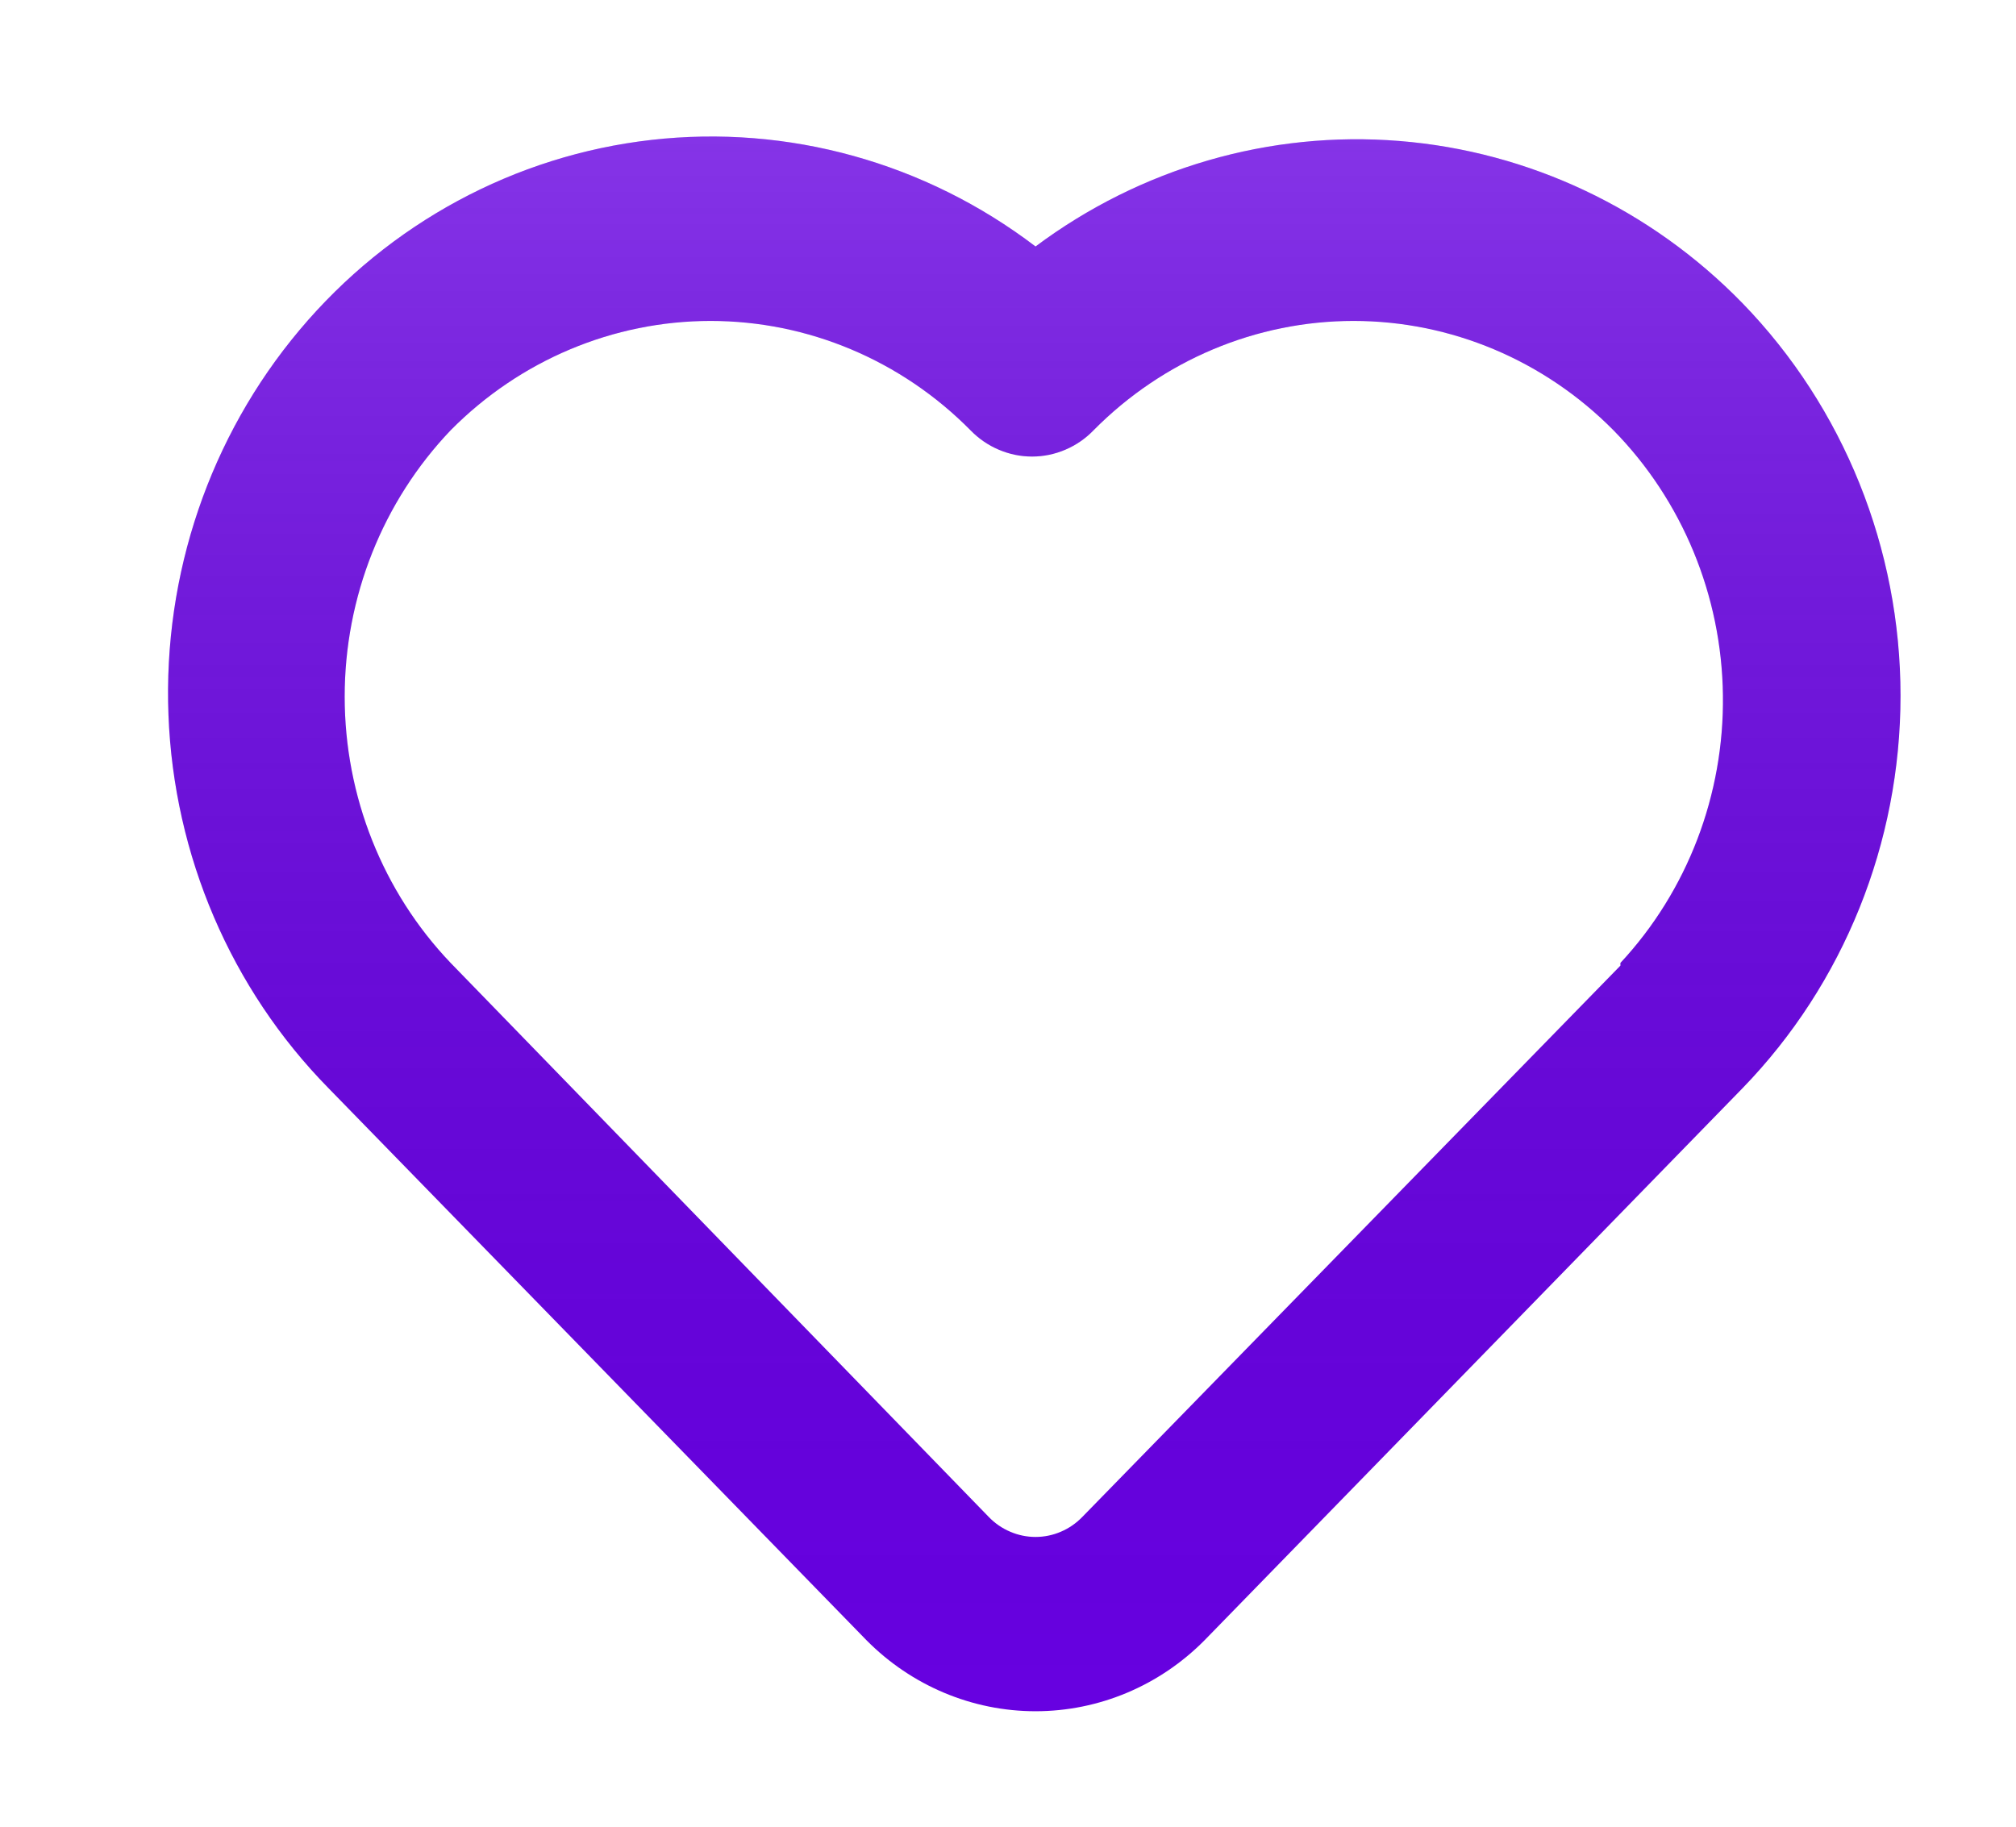 <svg width="32" height="29" viewBox="0 0 32 29" fill="none" xmlns="http://www.w3.org/2000/svg">
<g filter="url(#filter0_d_2601_1821)">
<path d="M27.66 4.815C26.202 3.317 24.269 2.403 22.211 2.238C20.153 2.072 18.105 2.667 16.437 3.913C14.687 2.58 12.509 1.975 10.341 2.221C8.174 2.467 6.177 3.545 4.755 5.239C3.332 6.933 2.588 9.116 2.674 11.35C2.759 13.583 3.667 15.7 5.214 17.275L13.755 26.041C14.47 26.763 15.434 27.167 16.437 27.167C17.441 27.167 18.404 26.763 19.119 26.041L27.66 17.275C29.266 15.619 30.167 13.38 30.167 11.045C30.167 8.711 29.266 6.471 27.66 4.815V4.815ZM25.721 15.33L17.18 24.082C17.082 24.183 16.967 24.263 16.839 24.317C16.712 24.372 16.575 24.4 16.437 24.4C16.299 24.4 16.162 24.372 16.035 24.317C15.907 24.263 15.791 24.183 15.694 24.082L7.153 15.287C6.075 14.158 5.471 12.64 5.471 11.059C5.471 9.479 6.075 7.961 7.153 6.831C8.252 5.719 9.735 5.095 11.279 5.095C12.824 5.095 14.306 5.719 15.405 6.831C15.533 6.963 15.685 7.068 15.853 7.139C16.021 7.211 16.2 7.248 16.382 7.248C16.564 7.248 16.743 7.211 16.911 7.139C17.078 7.068 17.231 6.963 17.358 6.831C18.458 5.719 19.94 5.095 21.485 5.095C23.029 5.095 24.511 5.719 25.611 6.831C26.704 7.946 27.328 9.456 27.348 11.036C27.369 12.617 26.785 14.143 25.721 15.287V15.33Z" fill="#6701E1"/>
<path d="M27.66 4.815C26.202 3.317 24.269 2.403 22.211 2.238C20.153 2.072 18.105 2.667 16.437 3.913C14.687 2.58 12.509 1.975 10.341 2.221C8.174 2.467 6.177 3.545 4.755 5.239C3.332 6.933 2.588 9.116 2.674 11.35C2.759 13.583 3.667 15.7 5.214 17.275L13.755 26.041C14.47 26.763 15.434 27.167 16.437 27.167C17.441 27.167 18.404 26.763 19.119 26.041L27.66 17.275C29.266 15.619 30.167 13.38 30.167 11.045C30.167 8.711 29.266 6.471 27.66 4.815V4.815ZM25.721 15.33L17.18 24.082C17.082 24.183 16.967 24.263 16.839 24.317C16.712 24.372 16.575 24.4 16.437 24.4C16.299 24.4 16.162 24.372 16.035 24.317C15.907 24.263 15.791 24.183 15.694 24.082L7.153 15.287C6.075 14.158 5.471 12.64 5.471 11.059C5.471 9.479 6.075 7.961 7.153 6.831C8.252 5.719 9.735 5.095 11.279 5.095C12.824 5.095 14.306 5.719 15.405 6.831C15.533 6.963 15.685 7.068 15.853 7.139C16.021 7.211 16.2 7.248 16.382 7.248C16.564 7.248 16.743 7.211 16.911 7.139C17.078 7.068 17.231 6.963 17.358 6.831C18.458 5.719 19.94 5.095 21.485 5.095C23.029 5.095 24.511 5.719 25.611 6.831C26.704 7.946 27.328 9.456 27.348 11.036C27.369 12.617 26.785 14.143 25.721 15.287V15.33Z" fill="url(#paint0_linear_2601_1821)" fill-opacity="0.2"/>
</g>
<defs>
<filter id="filter0_d_2601_1821" x="0.944" y="0.444" width="30.946" height="28.446" filterUnits="userSpaceOnUse" color-interpolation-filters="sRGB">
<feFlood flood-opacity="0" result="BackgroundImageFix"/>
<feColorMatrix in="SourceAlpha" type="matrix" values="0 0 0 0 0 0 0 0 0 0 0 0 0 0 0 0 0 0 127 0" result="hardAlpha"/>
<feOffset/>
<feGaussianBlur stdDeviation="0.861"/>
<feComposite in2="hardAlpha" operator="out"/>
<feColorMatrix type="matrix" values="0 0 0 0 0.404 0 0 0 0 0.004 0 0 0 0 0.882 0 0 0 1 0"/>
<feBlend mode="normal" in2="BackgroundImageFix" result="effect1_dropShadow_2601_1821"/>
<feBlend mode="normal" in="SourceGraphic" in2="effect1_dropShadow_2601_1821" result="shape"/>
</filter>
<linearGradient id="paint0_linear_2601_1821" x1="16.417" y1="2.167" x2="16.417" y2="27.167" gradientUnits="userSpaceOnUse">
<stop stop-color="white"/>
<stop offset="1" stop-opacity="0"/>
</linearGradient>
</defs>
</svg>
